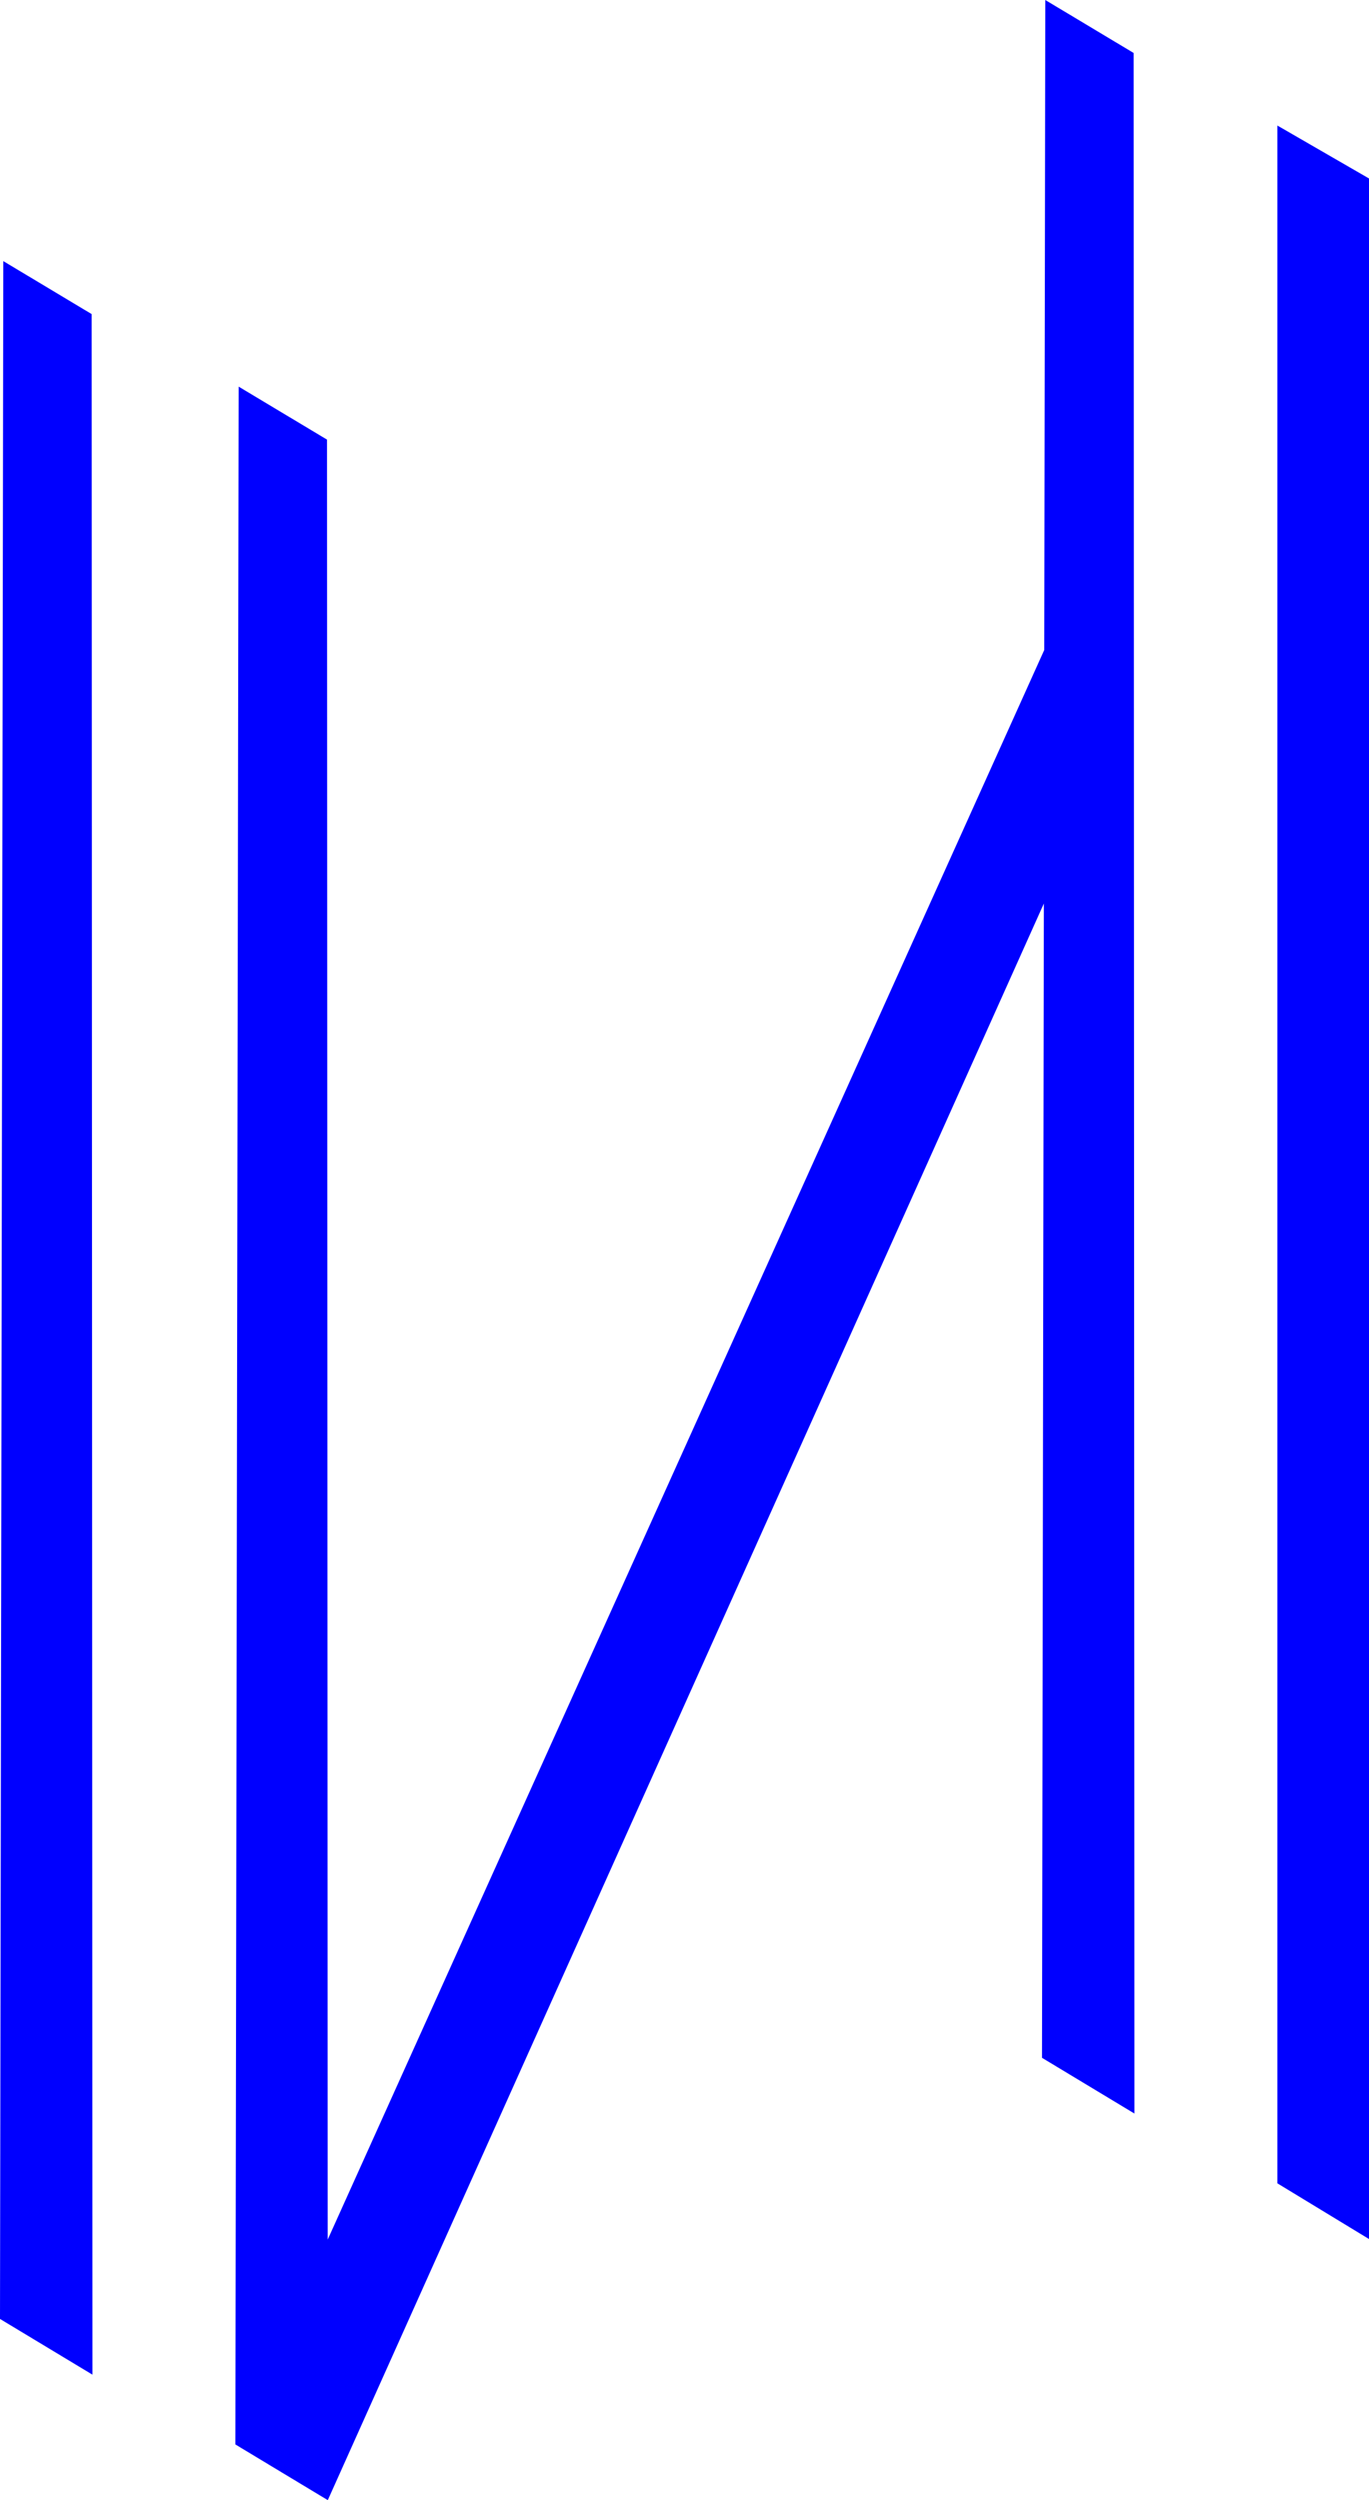 <?xml version="1.0" encoding="iso-8859-1"?>
<!-- Generator: Adobe Illustrator 21.0.1, SVG Export Plug-In . SVG Version: 6.00 Build 0)  -->
<svg version="1.1" id="&#x421;&#x43B;&#x43E;&#x439;_1"
	 xmlns="http://www.w3.org/2000/svg" xmlns:xlink="http://www.w3.org/1999/xlink" x="0px" y="0px" viewBox="0 0 104.341 190.456"
	 style="enable-background:new 0 0 104.341 190.456;" xml:space="preserve">
<path fill='#0000ff' d="M104.342,13.597v156.967l-6.986-4.245V9.562L104.342,13.597z M0.252,19.891L0,176.65l7.045,4.245L6.986,23.927L0.252,19.891
	z M86.415,34.38L86.403,4.036L79.67,0.001l-0.08,49.512L24.976,170.606L24.924,33.489l-6.734-4.036l-0.251,156.758l3.523,2.123
	l3.521,2.121L79.559,68.828l-0.141,87.93l7.044,4.246l-0.04-107.471L86.415,34.38z"/>
</svg>
